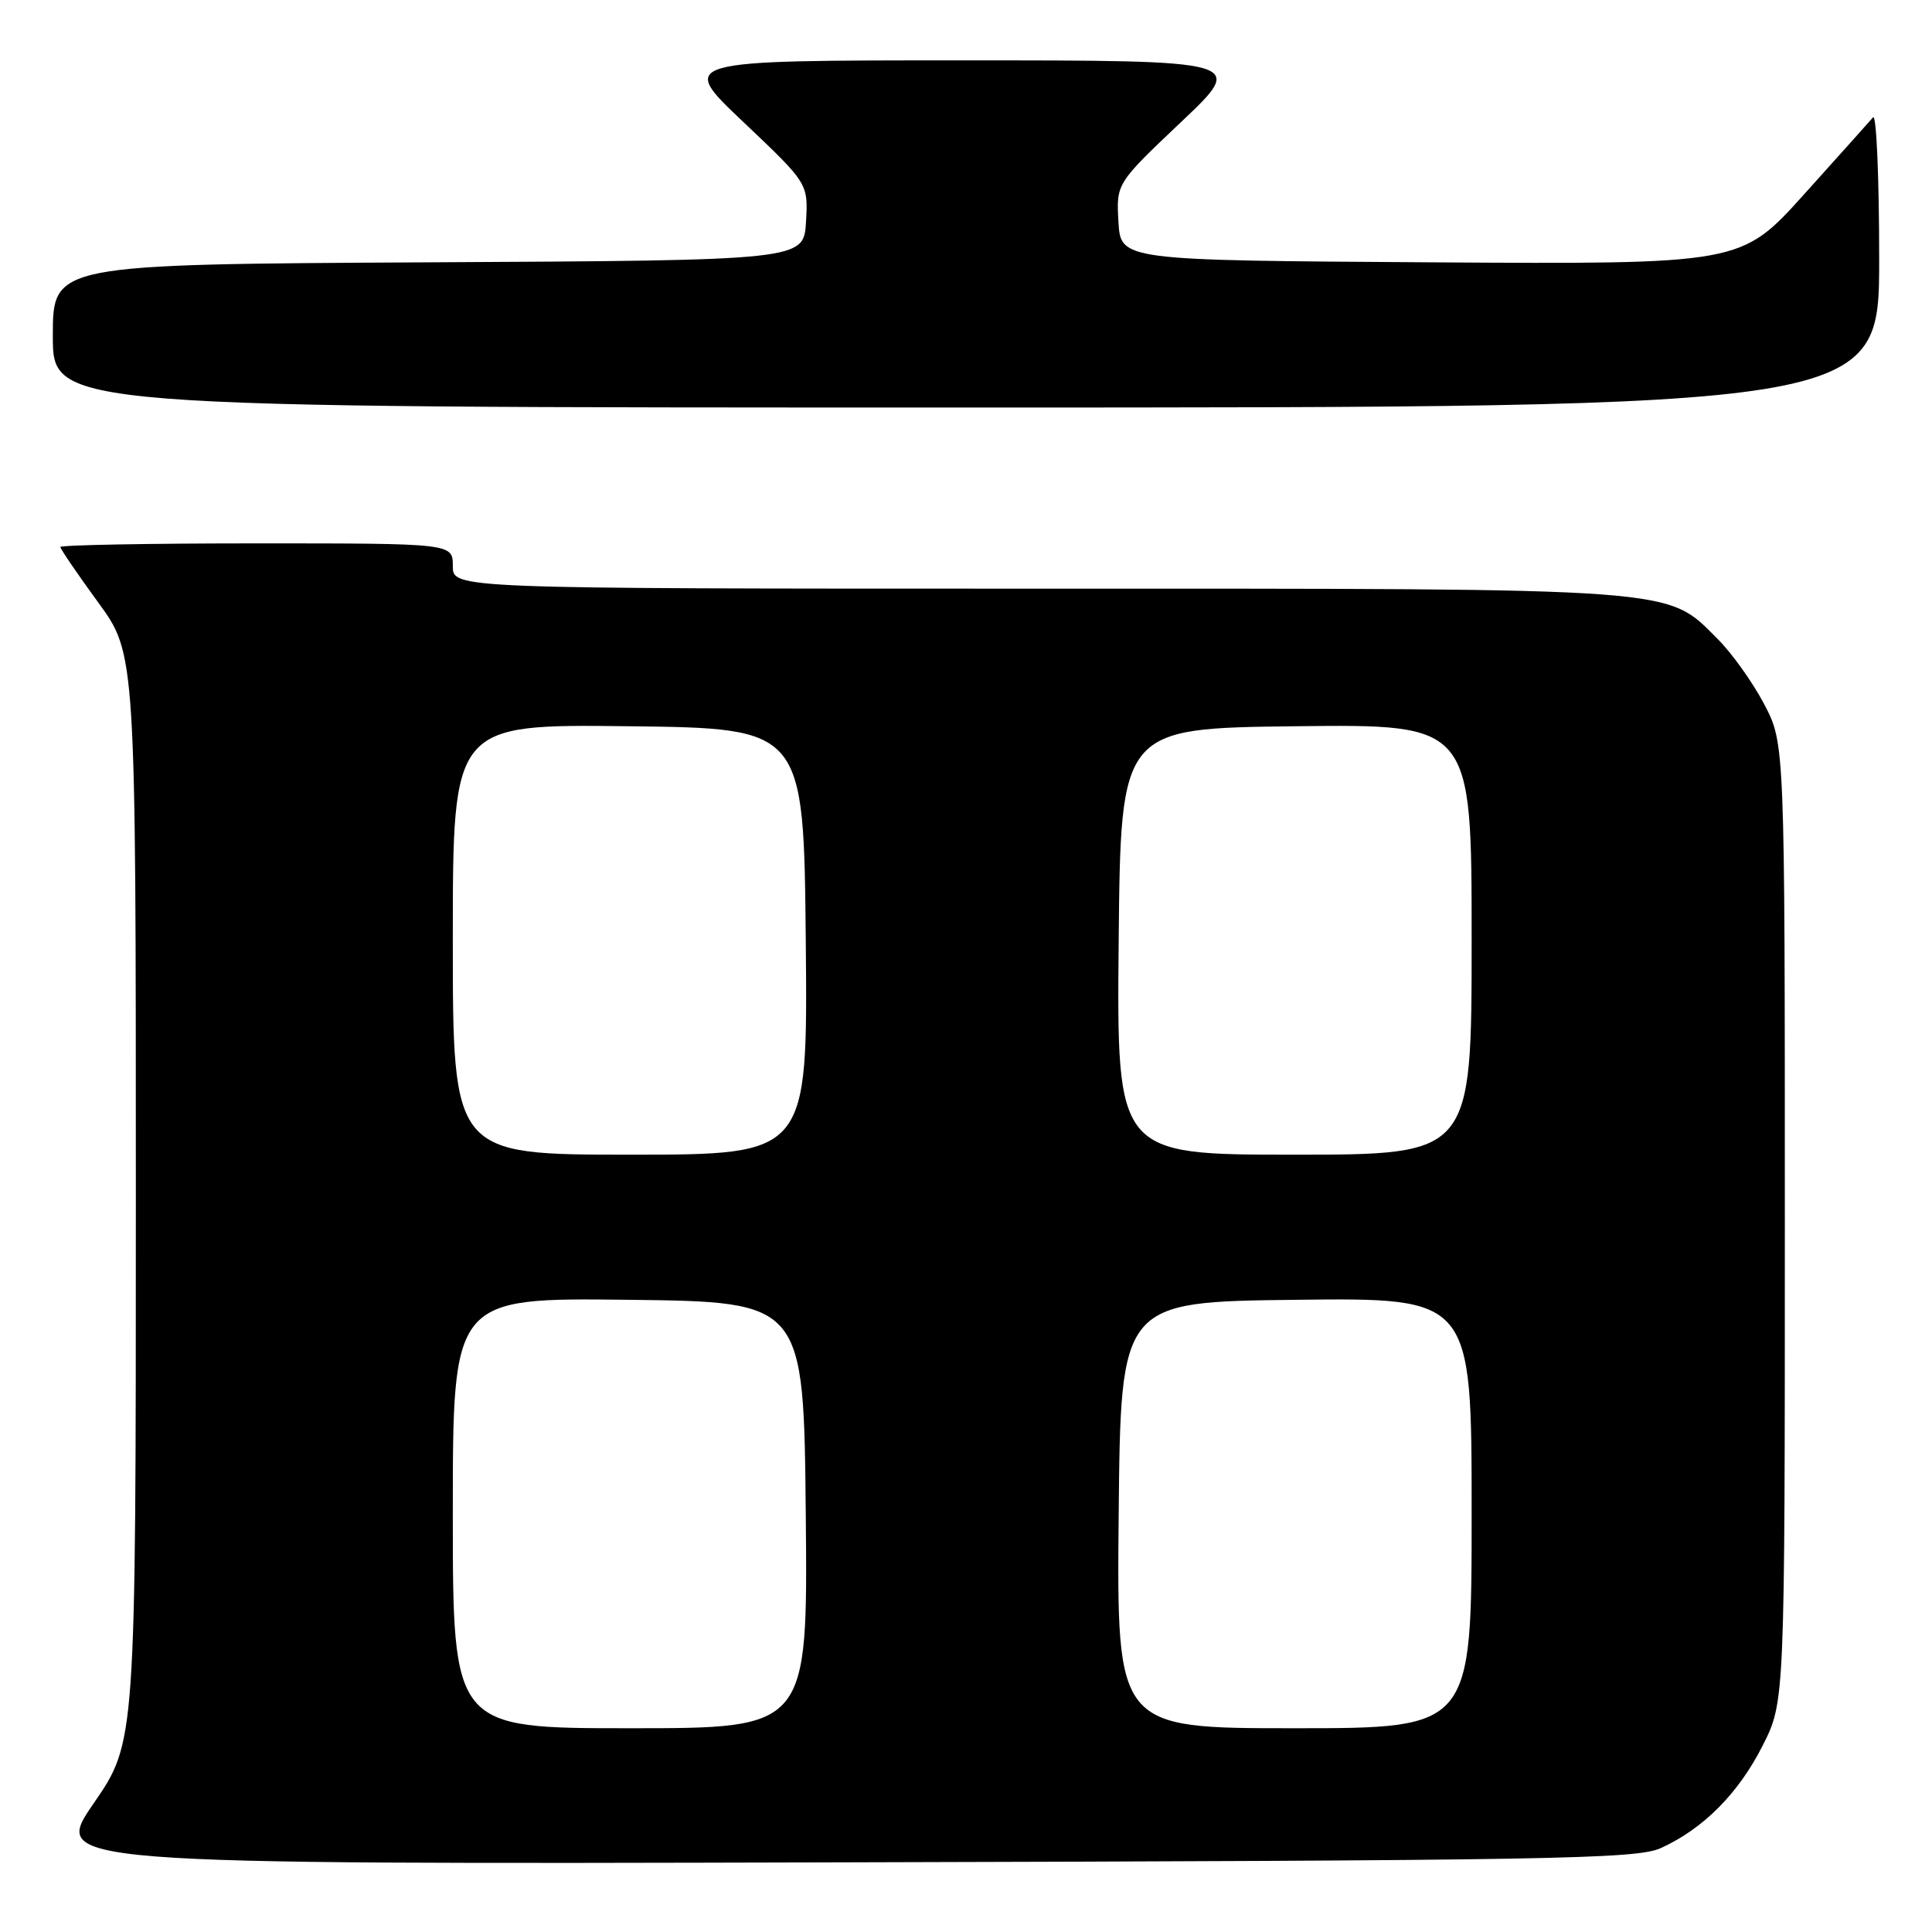 <?xml version="1.0" encoding="UTF-8" standalone="no"?>
<!DOCTYPE svg PUBLIC "-//W3C//DTD SVG 1.1//EN" "http://www.w3.org/Graphics/SVG/1.1/DTD/svg11.dtd" >
<svg xmlns="http://www.w3.org/2000/svg" xmlns:xlink="http://www.w3.org/1999/xlink" version="1.1" viewBox="0 0 256 256">
 <g >
 <path fill="currentColor"
d=" M 220.07 244.88 C 225.70 242.32 230.35 237.64 233.55 231.32 C 236.50 225.50 236.50 225.50 236.50 162.00 C 236.50 98.50 236.50 98.50 233.75 93.28 C 232.24 90.41 229.47 86.53 227.59 84.66 C 220.75 77.81 223.28 78.00 137.32 78.00 C 60.00 78.00 60.00 78.00 60.00 75.00 C 60.00 72.00 60.00 72.00 34.00 72.00 C 19.70 72.00 8.00 72.22 8.00 72.48 C 8.00 72.74 10.25 76.04 13.00 79.81 C 18.00 86.66 18.00 86.66 18.00 158.75 C 18.00 230.84 18.00 230.84 12.42 238.94 C 6.84 247.04 6.84 247.04 111.67 246.77 C 205.93 246.53 216.86 246.34 220.07 244.88 Z  M 249.00 34.30 C 249.00 23.46 248.63 15.03 248.19 15.55 C 247.74 16.07 243.62 20.67 239.04 25.76 C 230.70 35.02 230.70 35.02 189.60 34.76 C 148.50 34.50 148.50 34.50 148.20 29.40 C 147.91 24.31 147.91 24.31 156.52 16.15 C 165.13 8.00 165.13 8.00 127.50 8.00 C 89.87 8.00 89.87 8.00 98.48 16.15 C 107.09 24.31 107.09 24.31 106.80 29.40 C 106.50 34.50 106.50 34.50 56.75 34.76 C 7.00 35.02 7.00 35.02 7.00 44.51 C 7.00 54.00 7.00 54.00 128.00 54.00 C 249.00 54.00 249.00 54.00 249.00 34.30 Z  M 60.00 200.48 C 60.00 171.96 60.00 171.96 83.25 172.23 C 106.50 172.50 106.50 172.50 106.77 200.75 C 107.03 229.00 107.03 229.00 83.52 229.00 C 60.00 229.00 60.00 229.00 60.00 200.48 Z  M 148.23 200.75 C 148.50 172.50 148.50 172.50 171.75 172.23 C 195.00 171.96 195.00 171.96 195.00 200.48 C 195.00 229.00 195.00 229.00 171.48 229.00 C 147.97 229.00 147.97 229.00 148.23 200.75 Z  M 60.00 124.48 C 60.00 95.96 60.00 95.96 83.25 96.23 C 106.50 96.50 106.50 96.50 106.77 124.75 C 107.03 153.00 107.03 153.00 83.52 153.00 C 60.00 153.00 60.00 153.00 60.00 124.48 Z  M 148.23 124.75 C 148.50 96.50 148.50 96.50 171.75 96.23 C 195.00 95.96 195.00 95.96 195.00 124.48 C 195.00 153.00 195.00 153.00 171.48 153.00 C 147.97 153.00 147.97 153.00 148.23 124.75 Z "/>
</g>
</svg>